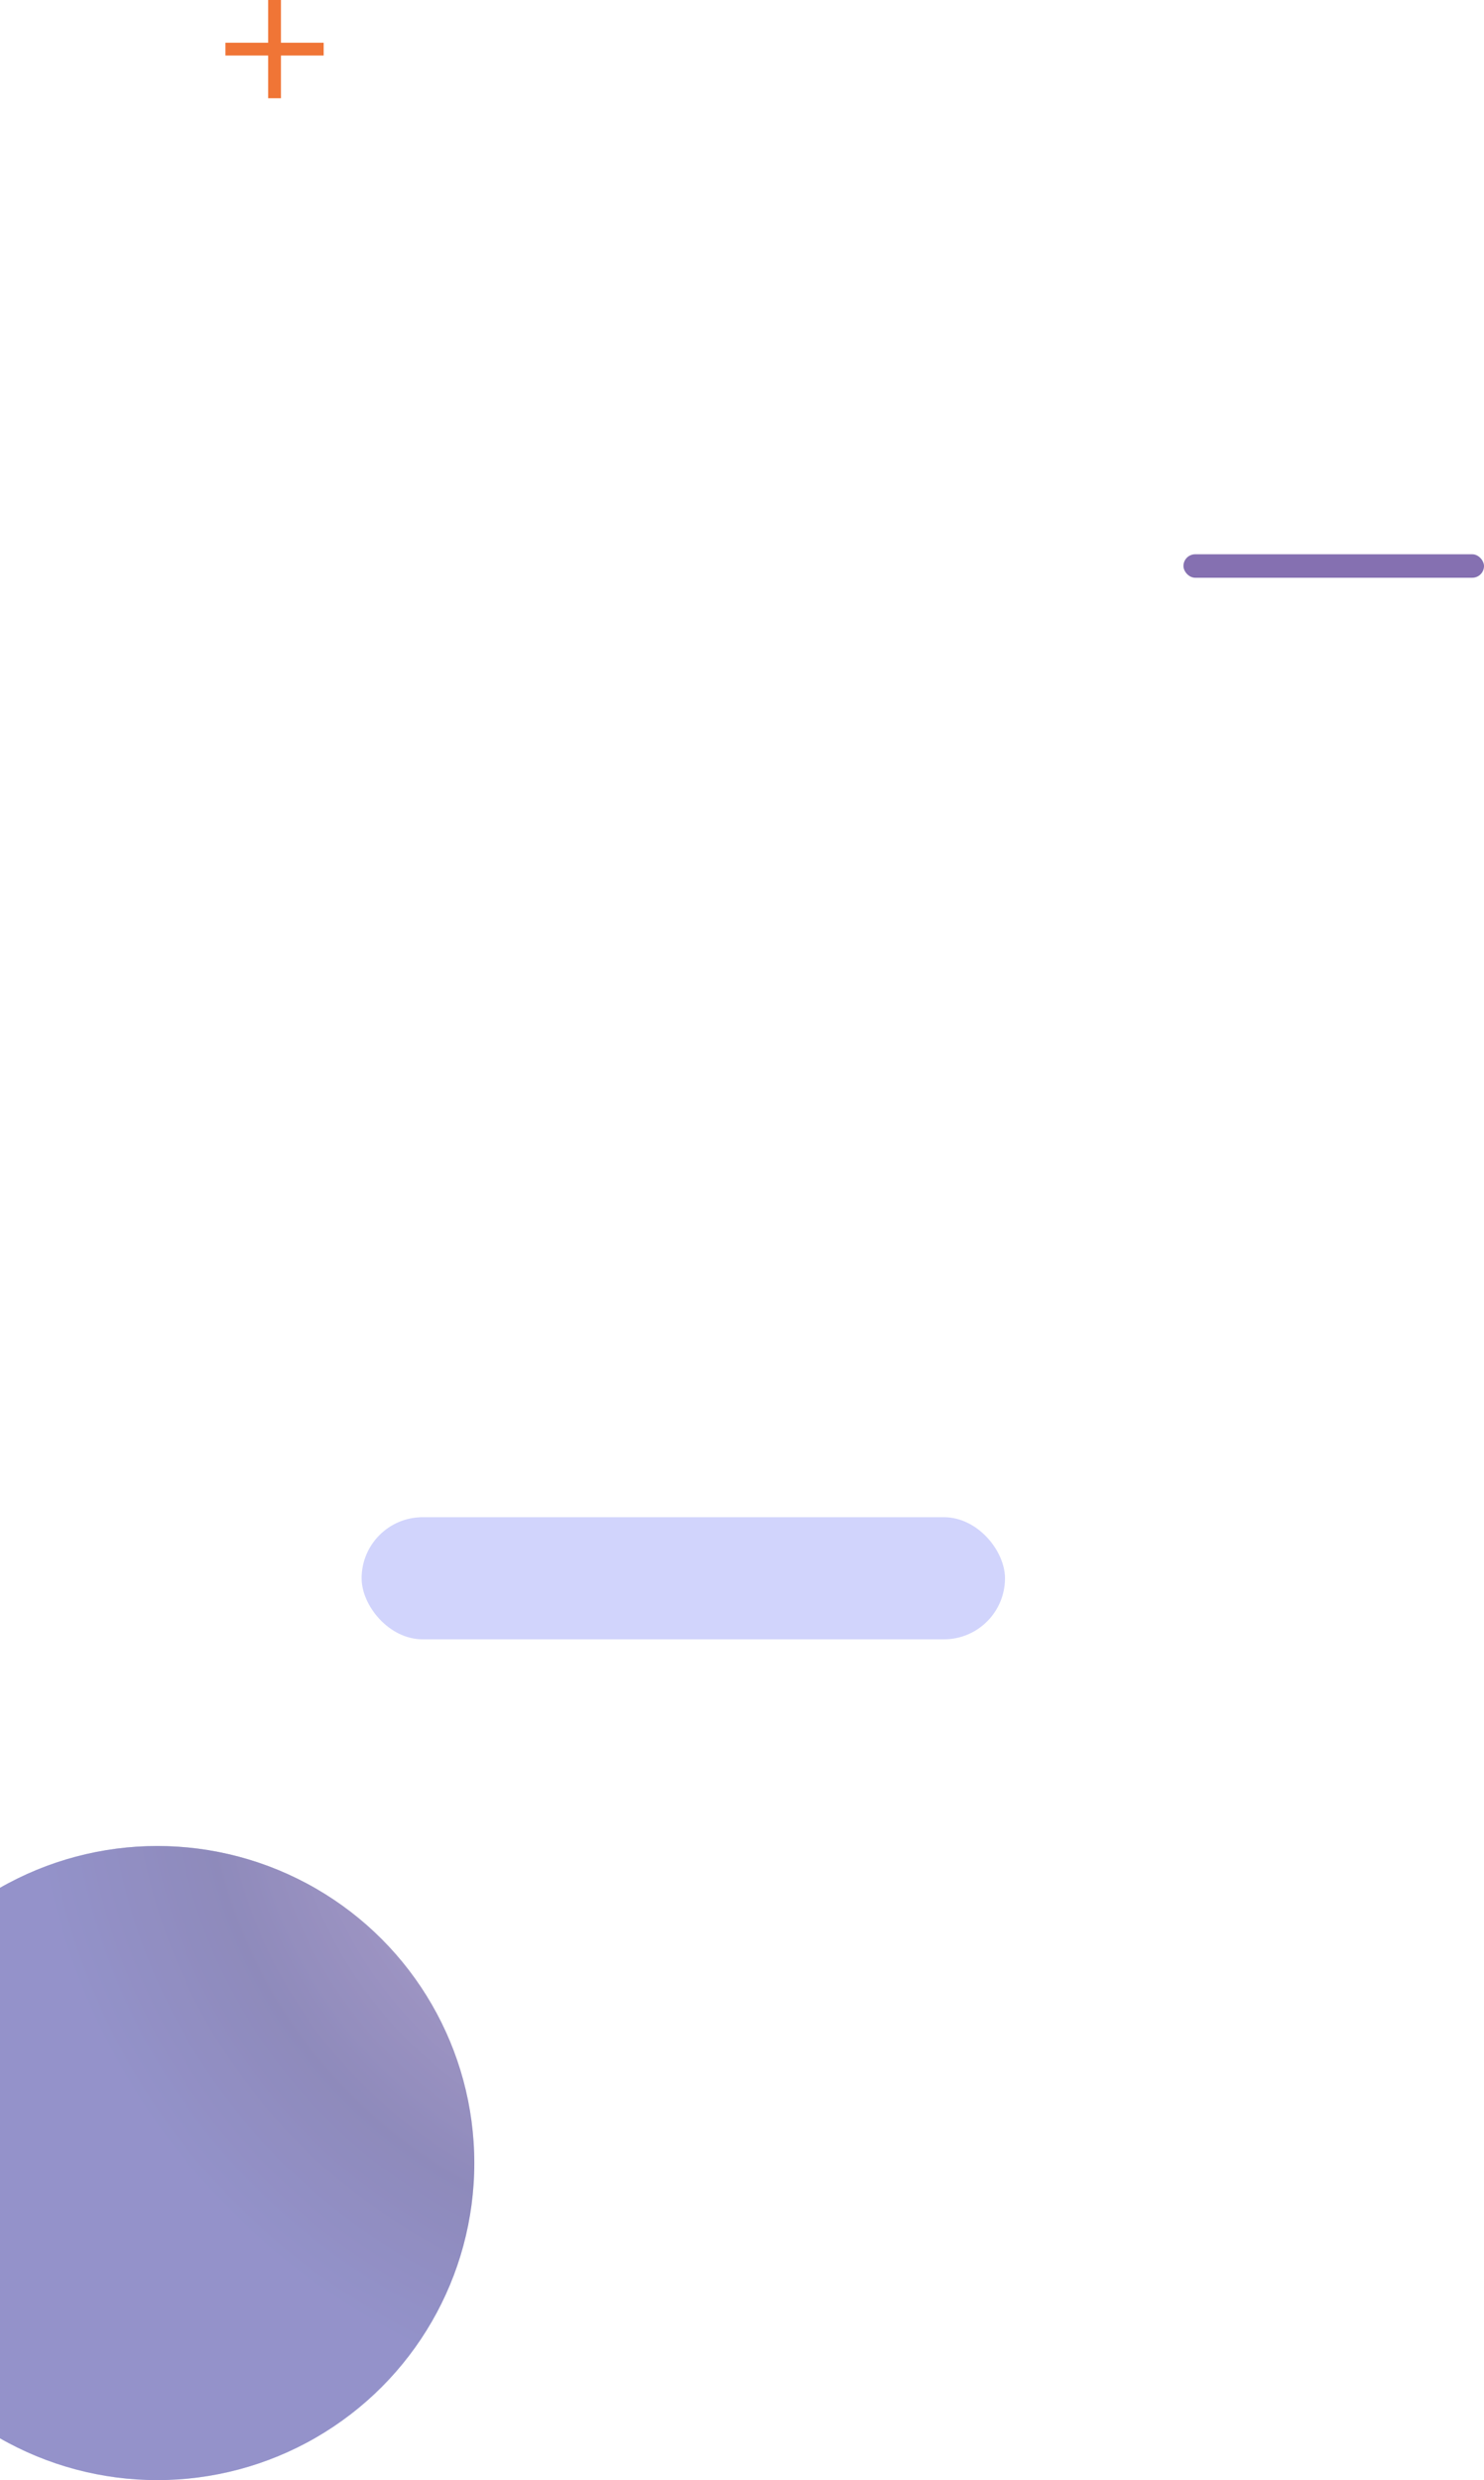 <svg width="316" height="528" viewBox="0 0 316 528" fill="none" xmlns="http://www.w3.org/2000/svg">
<path d="M59.825 0H57.096V9.096L48 9.096L48 11.824L57.096 11.824V20.92H59.825V11.824L68.92 11.824V9.096L59.825 9.096V0Z" fill="#F07536"/>
<g opacity="0.3" filter="url(#filter0_b)">
<rect x="214" y="349" width="137" height="26" rx="13" transform="rotate(-180 214 349)" fill="#656FF5"/>
</g>
<g opacity="0.6">
<circle r="67.5" transform="matrix(1 0 0 -1 33.5 460.5)" fill="url(#paint0_linear)"/>
<circle r="67.5" transform="matrix(1 0 0 -1 33.5 460.5)" fill="url(#paint1_linear)"/>
<circle r="67.5" transform="matrix(1 0 0 -1 33.5 460.5)" fill="url(#paint2_radial)"/>
</g>
<g opacity="0.9" filter="url(#filter1_b)">
<rect x="316" y="123" width="64" height="5" rx="2.5" transform="rotate(-180 316 123)" fill="#7860A8"/>
</g>
<defs>
<filter id="filter0_b" x="64" y="310" width="163" height="52" filterUnits="userSpaceOnUse" color-interpolation-filters="sRGB">
<feFlood flood-opacity="0" result="BackgroundImageFix"/>
<feGaussianBlur in="BackgroundImage" stdDeviation="6.5"/>
<feComposite in2="SourceAlpha" operator="in" result="effect1_backgroundBlur"/>
<feBlend mode="normal" in="SourceGraphic" in2="effect1_backgroundBlur" result="shape"/>
</filter>
<filter id="filter1_b" x="239" y="105" width="90" height="31" filterUnits="userSpaceOnUse" color-interpolation-filters="sRGB">
<feFlood flood-opacity="0" result="BackgroundImageFix"/>
<feGaussianBlur in="BackgroundImage" stdDeviation="6.5"/>
<feComposite in2="SourceAlpha" operator="in" result="effect1_backgroundBlur"/>
<feBlend mode="normal" in="SourceGraphic" in2="effect1_backgroundBlur" result="shape"/>
</filter>
<linearGradient id="paint0_linear" x1="-218.382" y1="-293.824" x2="-6.73018e-06" y2="202.5" gradientUnits="userSpaceOnUse">
<stop stop-color="#A4C2F5"/>
<stop offset="1" stop-color="#6592E0" stop-opacity="0"/>
</linearGradient>
<linearGradient id="paint1_linear" x1="-202.5" y1="388.125" x2="82.533" y2="-4.56964e-06" gradientUnits="userSpaceOnUse">
<stop offset="0.071" stop-color="#5042CC" stop-opacity="0.94"/>
<stop offset="1" stop-color="#1F1C38" stop-opacity="0"/>
</linearGradient>
<radialGradient id="paint2_radial" cx="0" cy="0" r="1" gradientUnits="userSpaceOnUse" gradientTransform="translate(113.108 83.616) rotate(-123.499) scale(136.873 143.98)">
<stop stop-color="#D57BEC"/>
<stop offset="0" stop-color="#9D79BA"/>
<stop offset="0.734" stop-color="#433C8E"/>
<stop offset="1" stop-color="#4C4AA7"/>
</radialGradient>
</defs>
</svg>
